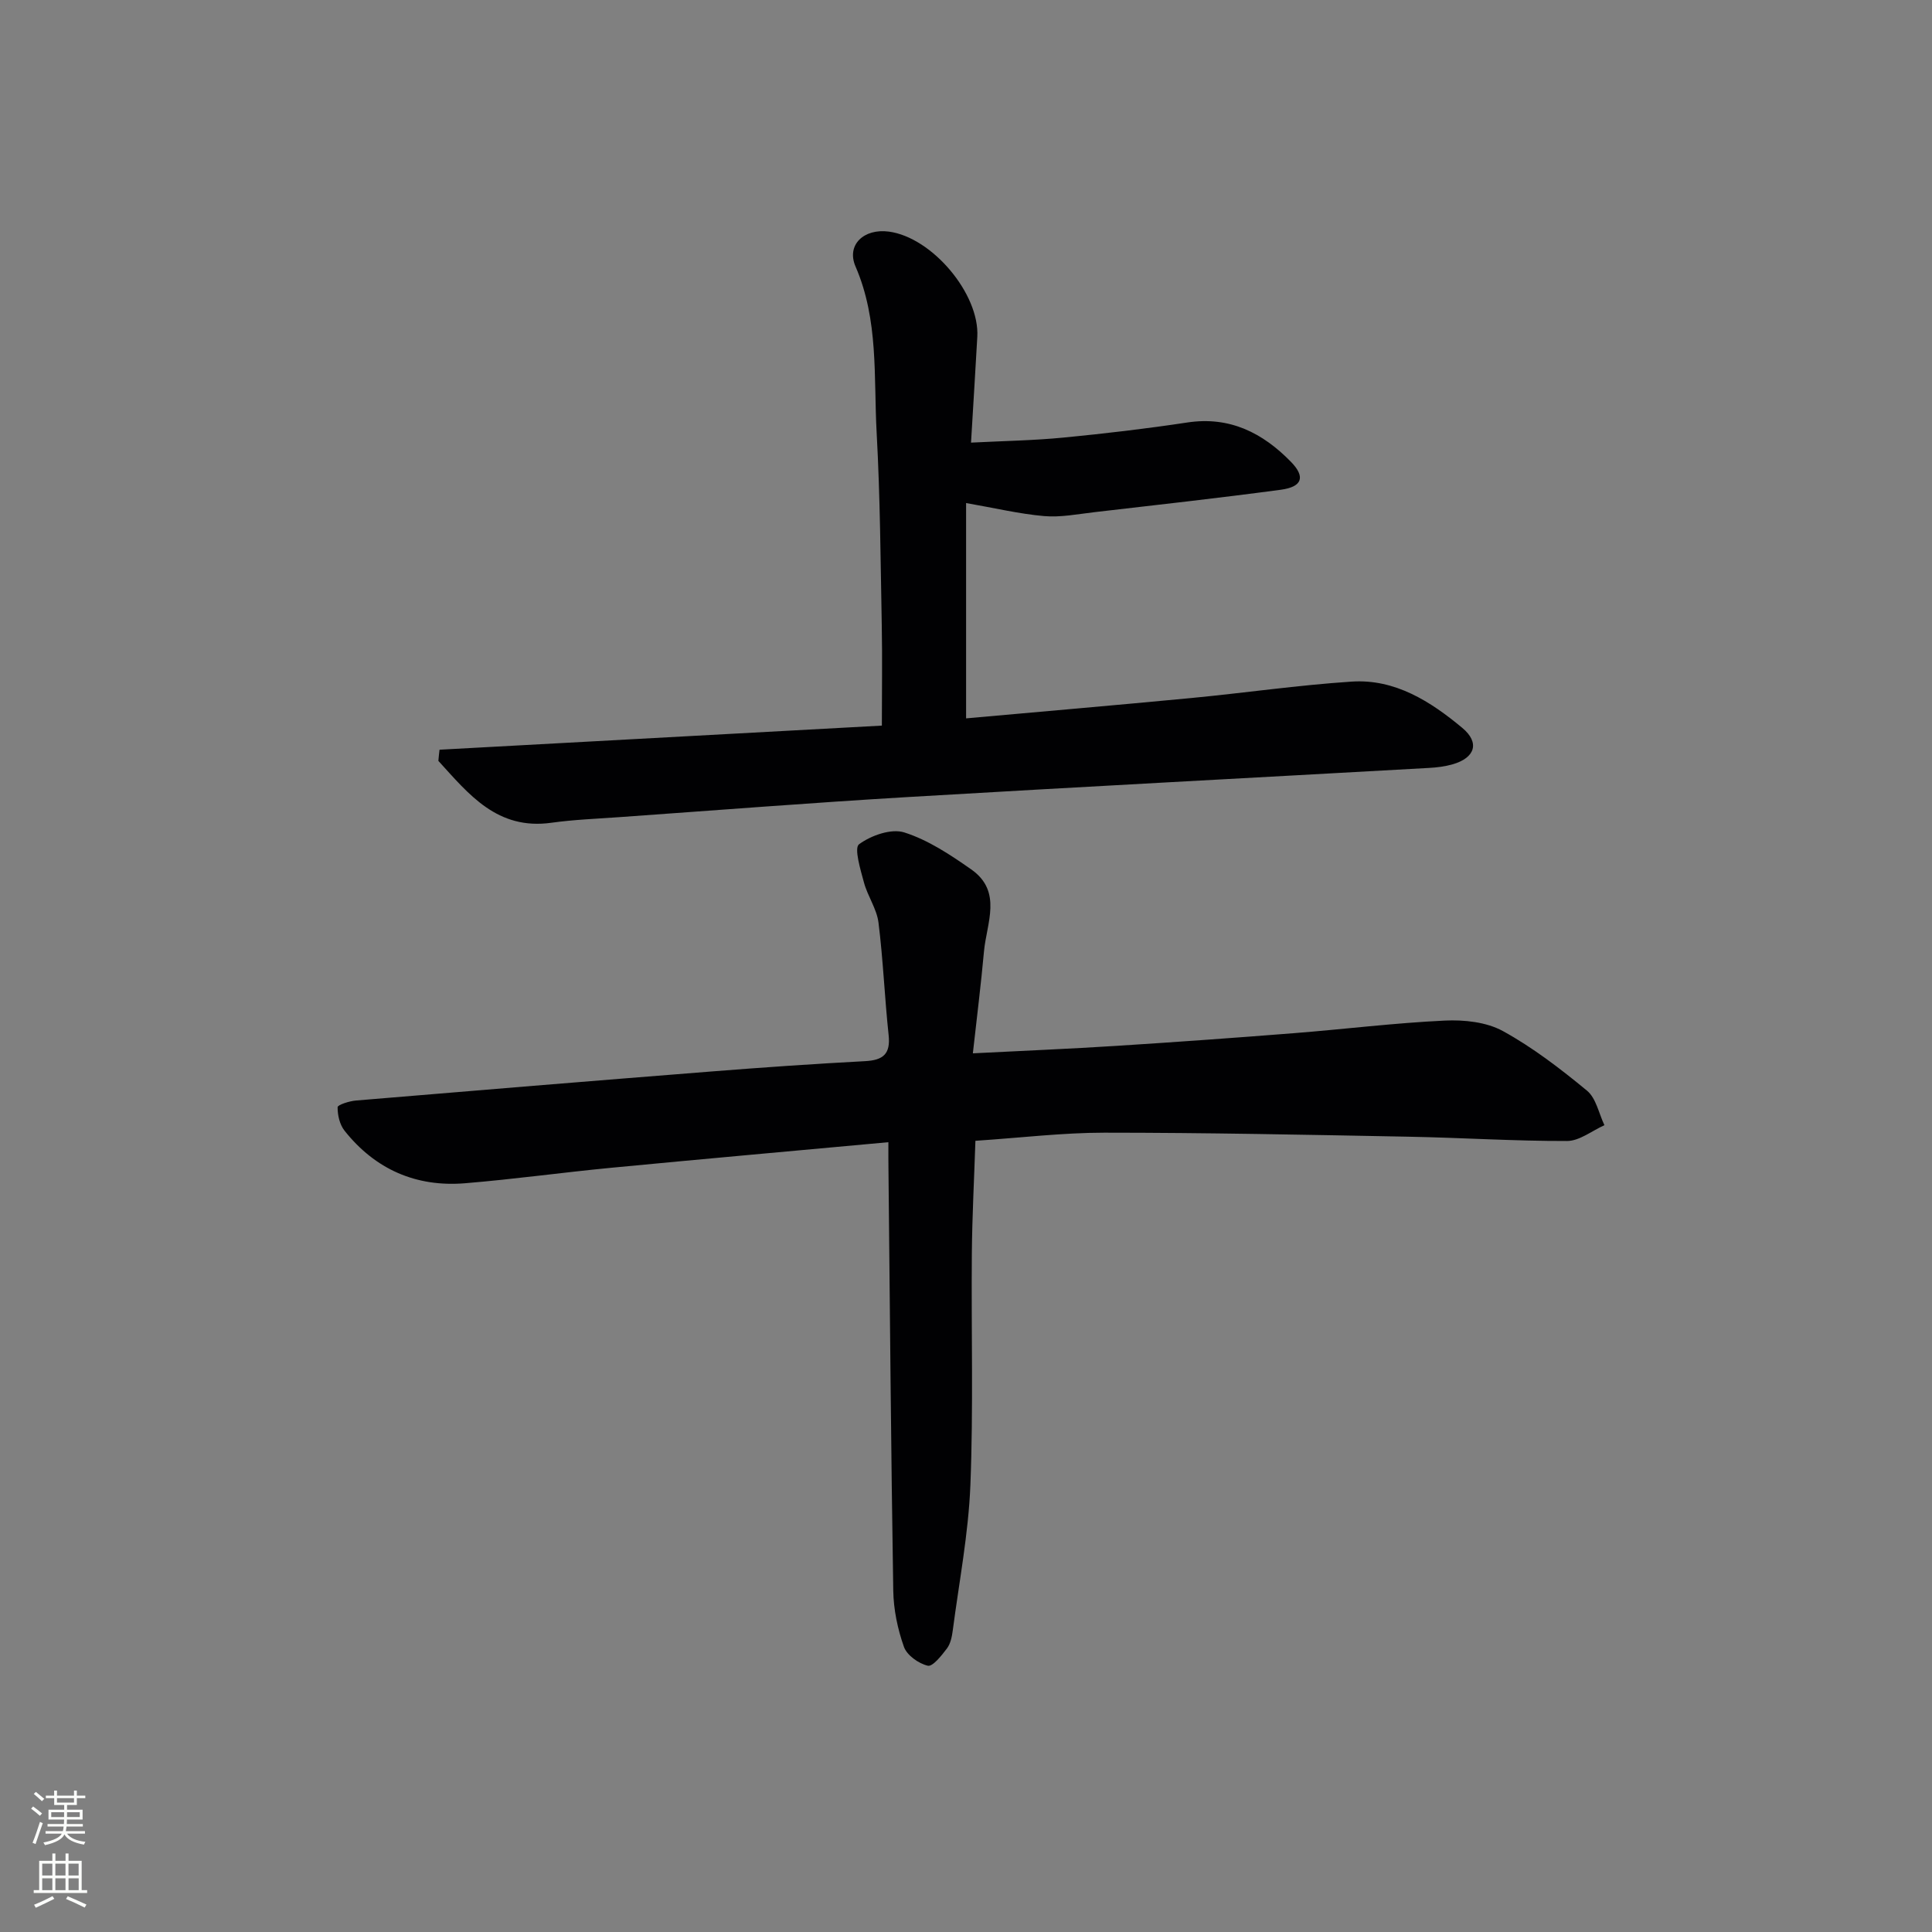 <svg enable-background="new 0 0 400 400" viewBox="0 0 400 400" xmlns="http://www.w3.org/2000/svg"><rect x="0" y="0" width="400" height="400" fill="#808080" stroke="none"/><path d="m183.93 236.48c-19.47 1.79-38.46 3.48-57.43 5.3-10.09.97-20.13 2.37-30.23 3.2-10.13.83-18.58-2.88-24.93-10.87-1.01-1.27-1.46-3.24-1.44-4.88 0-.49 2.44-1.27 3.81-1.38 24.51-2.06 49.02-4.07 73.55-6.01 10.61-.84 21.22-1.58 31.85-2.14 3.74-.2 5.29-1.48 4.87-5.4-.83-7.76-1.13-15.57-2.1-23.3-.36-2.84-2.25-5.46-3.01-8.3-.72-2.66-2.07-7.12-1.02-7.9 2.48-1.83 6.68-3.32 9.39-2.45 4.93 1.57 9.52 4.62 13.84 7.65 6.53 4.57 3.17 11.14 2.64 17.01-.61 6.73-1.45 13.45-2.3 21.07 10.54-.54 20.1-.93 29.64-1.54 12.27-.78 24.54-1.66 36.8-2.63 10.43-.82 20.84-2.12 31.28-2.61 4-.19 8.6.3 12 2.16 6.21 3.41 11.94 7.82 17.43 12.35 1.89 1.56 2.45 4.72 3.61 7.15-2.58 1.15-5.15 3.26-7.73 3.27-10.97.03-21.94-.69-32.92-.89-20.96-.4-41.93-.83-62.9-.83-8.61 0-17.22 1.05-26.68 1.68-.26 7.87-.67 15.59-.74 23.31-.14 15.99.33 31.99-.3 47.95-.4 10.07-2.34 20.08-3.65 30.11-.17 1.29-.46 2.75-1.21 3.74-1.1 1.46-2.96 3.81-3.96 3.57-1.91-.45-4.32-2.16-4.94-3.91-1.31-3.69-2.15-7.74-2.21-11.65-.47-28.97-.69-57.94-.99-86.91-.03-1.8-.02-3.6-.02-5.92z" fill="#010103"/><path d="m91 155.22c30.39-1.66 60.78-3.31 91.58-4.99 0-7.24.11-13.99-.02-20.74-.25-13.31-.33-26.63-1.06-39.91-.63-11.53.45-23.28-4.37-34.4-1.94-4.47 1.71-7.92 6.9-7.23 8.96 1.2 18.81 12.9 18.31 21.79-.4 7.11-.84 14.21-1.3 21.9 6.64-.34 12.89-.44 19.09-1.04 8.59-.83 17.17-1.84 25.7-3.13 8.78-1.33 15.61 2.17 21.43 8.13 3.08 3.15 2.36 5.2-2.1 5.8-12.84 1.72-25.71 3.15-38.58 4.64-3.46.4-6.99 1.11-10.42.81-5.13-.45-10.2-1.67-16.14-2.7v44.58c15.27-1.37 30.94-2.72 46.61-4.21 11.08-1.06 22.11-2.67 33.2-3.4 9-.6 16.34 4.1 22.92 9.58 3.69 3.07 2.64 6.21-1.99 7.54-1.57.45-3.24.66-4.88.75-36.03 2.02-72.06 3.91-108.08 6.04-19.92 1.18-39.81 2.75-59.71 4.16-4.64.33-9.31.51-13.91 1.15-11.24 1.58-17.13-5.91-23.42-12.81.06-.77.15-1.54.24-2.31z" fill="#010103"/><g fill="#fbfcfa"><path d="m6.44 374.46.42-.45c.65.47 1.27.95 1.85 1.44l-.45.49c-.65-.56-1.25-1.06-1.82-1.48m.93 7.33-.63-.26c.55-1.36 1.05-2.8 1.53-4.33.19.1.38.19.59.27-.47 1.29-.96 2.73-1.49 4.32m-.38-10.38.44-.42c.43.34 1.01.82 1.74 1.44l-.49.49c-.53-.51-1.09-1.01-1.69-1.51m2.5.35h1.72v-1.04h.59v1.04h3.52v-1.04h.59v1.04h1.75v.53h-1.75v1.42h-2.03v.97h3.22v2.03h-3.24c0 .35-.01.66-.03.93h3.32v.53h-3.37c-.03.27-.08.58-.15.94h3.96v.53h-3.71c.67.92 1.93 1.48 3.79 1.68-.13.24-.23.44-.29.59-2.13-.38-3.48-1.08-4.04-2.12-.43.97-1.77 1.72-4.03 2.23-.09-.19-.2-.37-.33-.55 2.1-.42 3.37-1.03 3.81-1.83h-3.36v-.53h3.58c.08-.29.13-.61.16-.94h-3.33v-.53h3.39c.02-.27.04-.58.04-.93h-3.23v-2.03h3.25v-.97h-2.07v-1.42h-1.73zm1.12 3.44v1h2.65c.01-.3.02-.44.01-.4v-.25-.35zm1.19-2h3.52v-.91h-3.52zm4.71 2h-2.63v.59c0 .15-.01.28-.01.4h2.64z"/><path d="m13.56 383.74h.63v1.52h2.72v6.07h1.13v.6h-11.06v-.6h1.13v-6.07h2.73v-1.52h.63v1.52h2.1v-1.52zm-2.69 8.83.38.56c-1.24.63-2.53 1.25-3.85 1.85-.1-.21-.21-.42-.34-.63 1.37-.55 2.63-1.15 3.81-1.78m-2.13-4.27h2.1v-2.45h-2.1zm0 3.04h2.1v-2.46h-2.1zm2.72-3.04h2.1v-2.45h-2.1zm0 3.04h2.1v-2.46h-2.1zm6.07 3.6c-1.41-.71-2.7-1.3-3.86-1.78l.35-.56c1.45.62 2.75 1.19 3.88 1.72zm-1.25-9.09h-2.1v2.45h2.1zm-2.09 5.49h2.1v-2.46h-2.1z"/></g></svg>